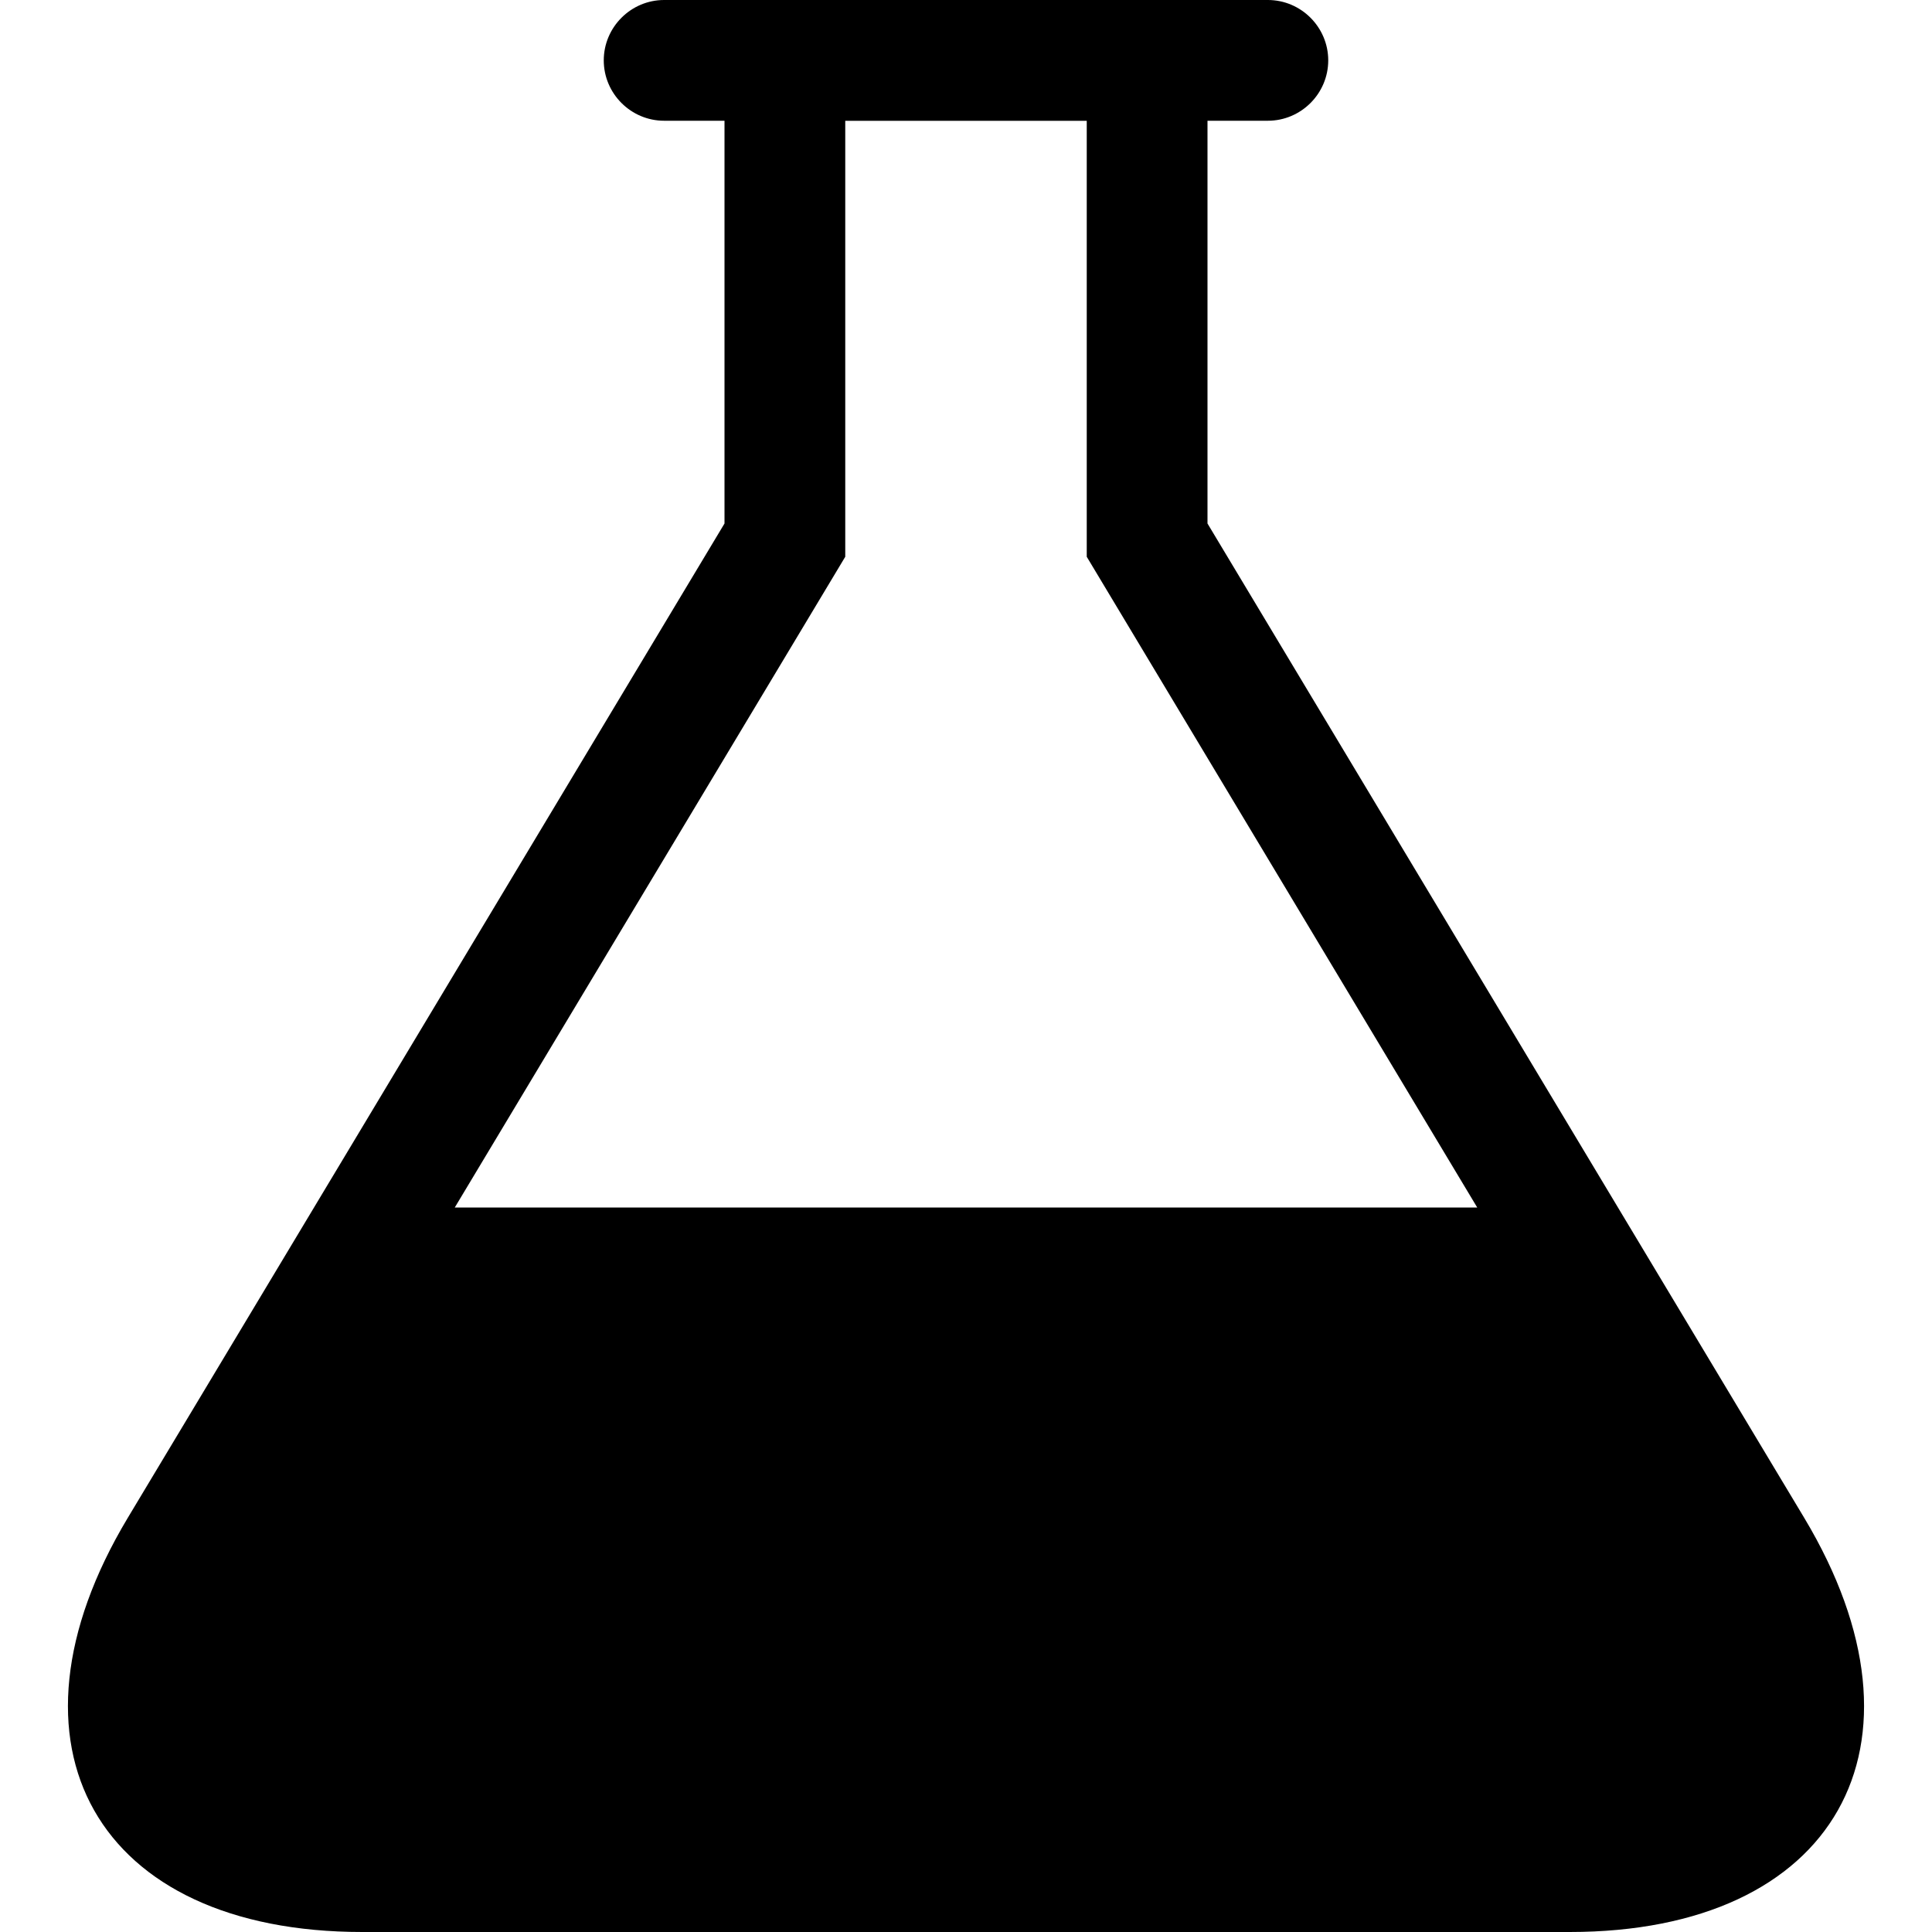<svg viewBox="0 0 1024 1024" version="1.1" xmlns="http://www.w3.org/2000/svg">
  <g class="fore">
    <path d="M956.274 804.487l-316.278-527.024 0-213.465 31.999 0c17.599 0 31.999-14.4 31.999-31.999s-14.4-31.999-31.999-31.999l-319.99 0c-17.599 0-31.999 14.4-31.999 31.999s14.4 31.999 31.999 31.999l31.999 0 0 213.465-316.278 527.024c-72.446 120.732-16.511 219.513 124.284 219.513l639.98 0c140.796 0 196.73-98.781 124.284-219.513zM241.032 640.012l206.97-344.917 0-231.065 127.996 0 0 231.065 206.97 344.917-541.903 0z"></path>
  </g>
</svg>